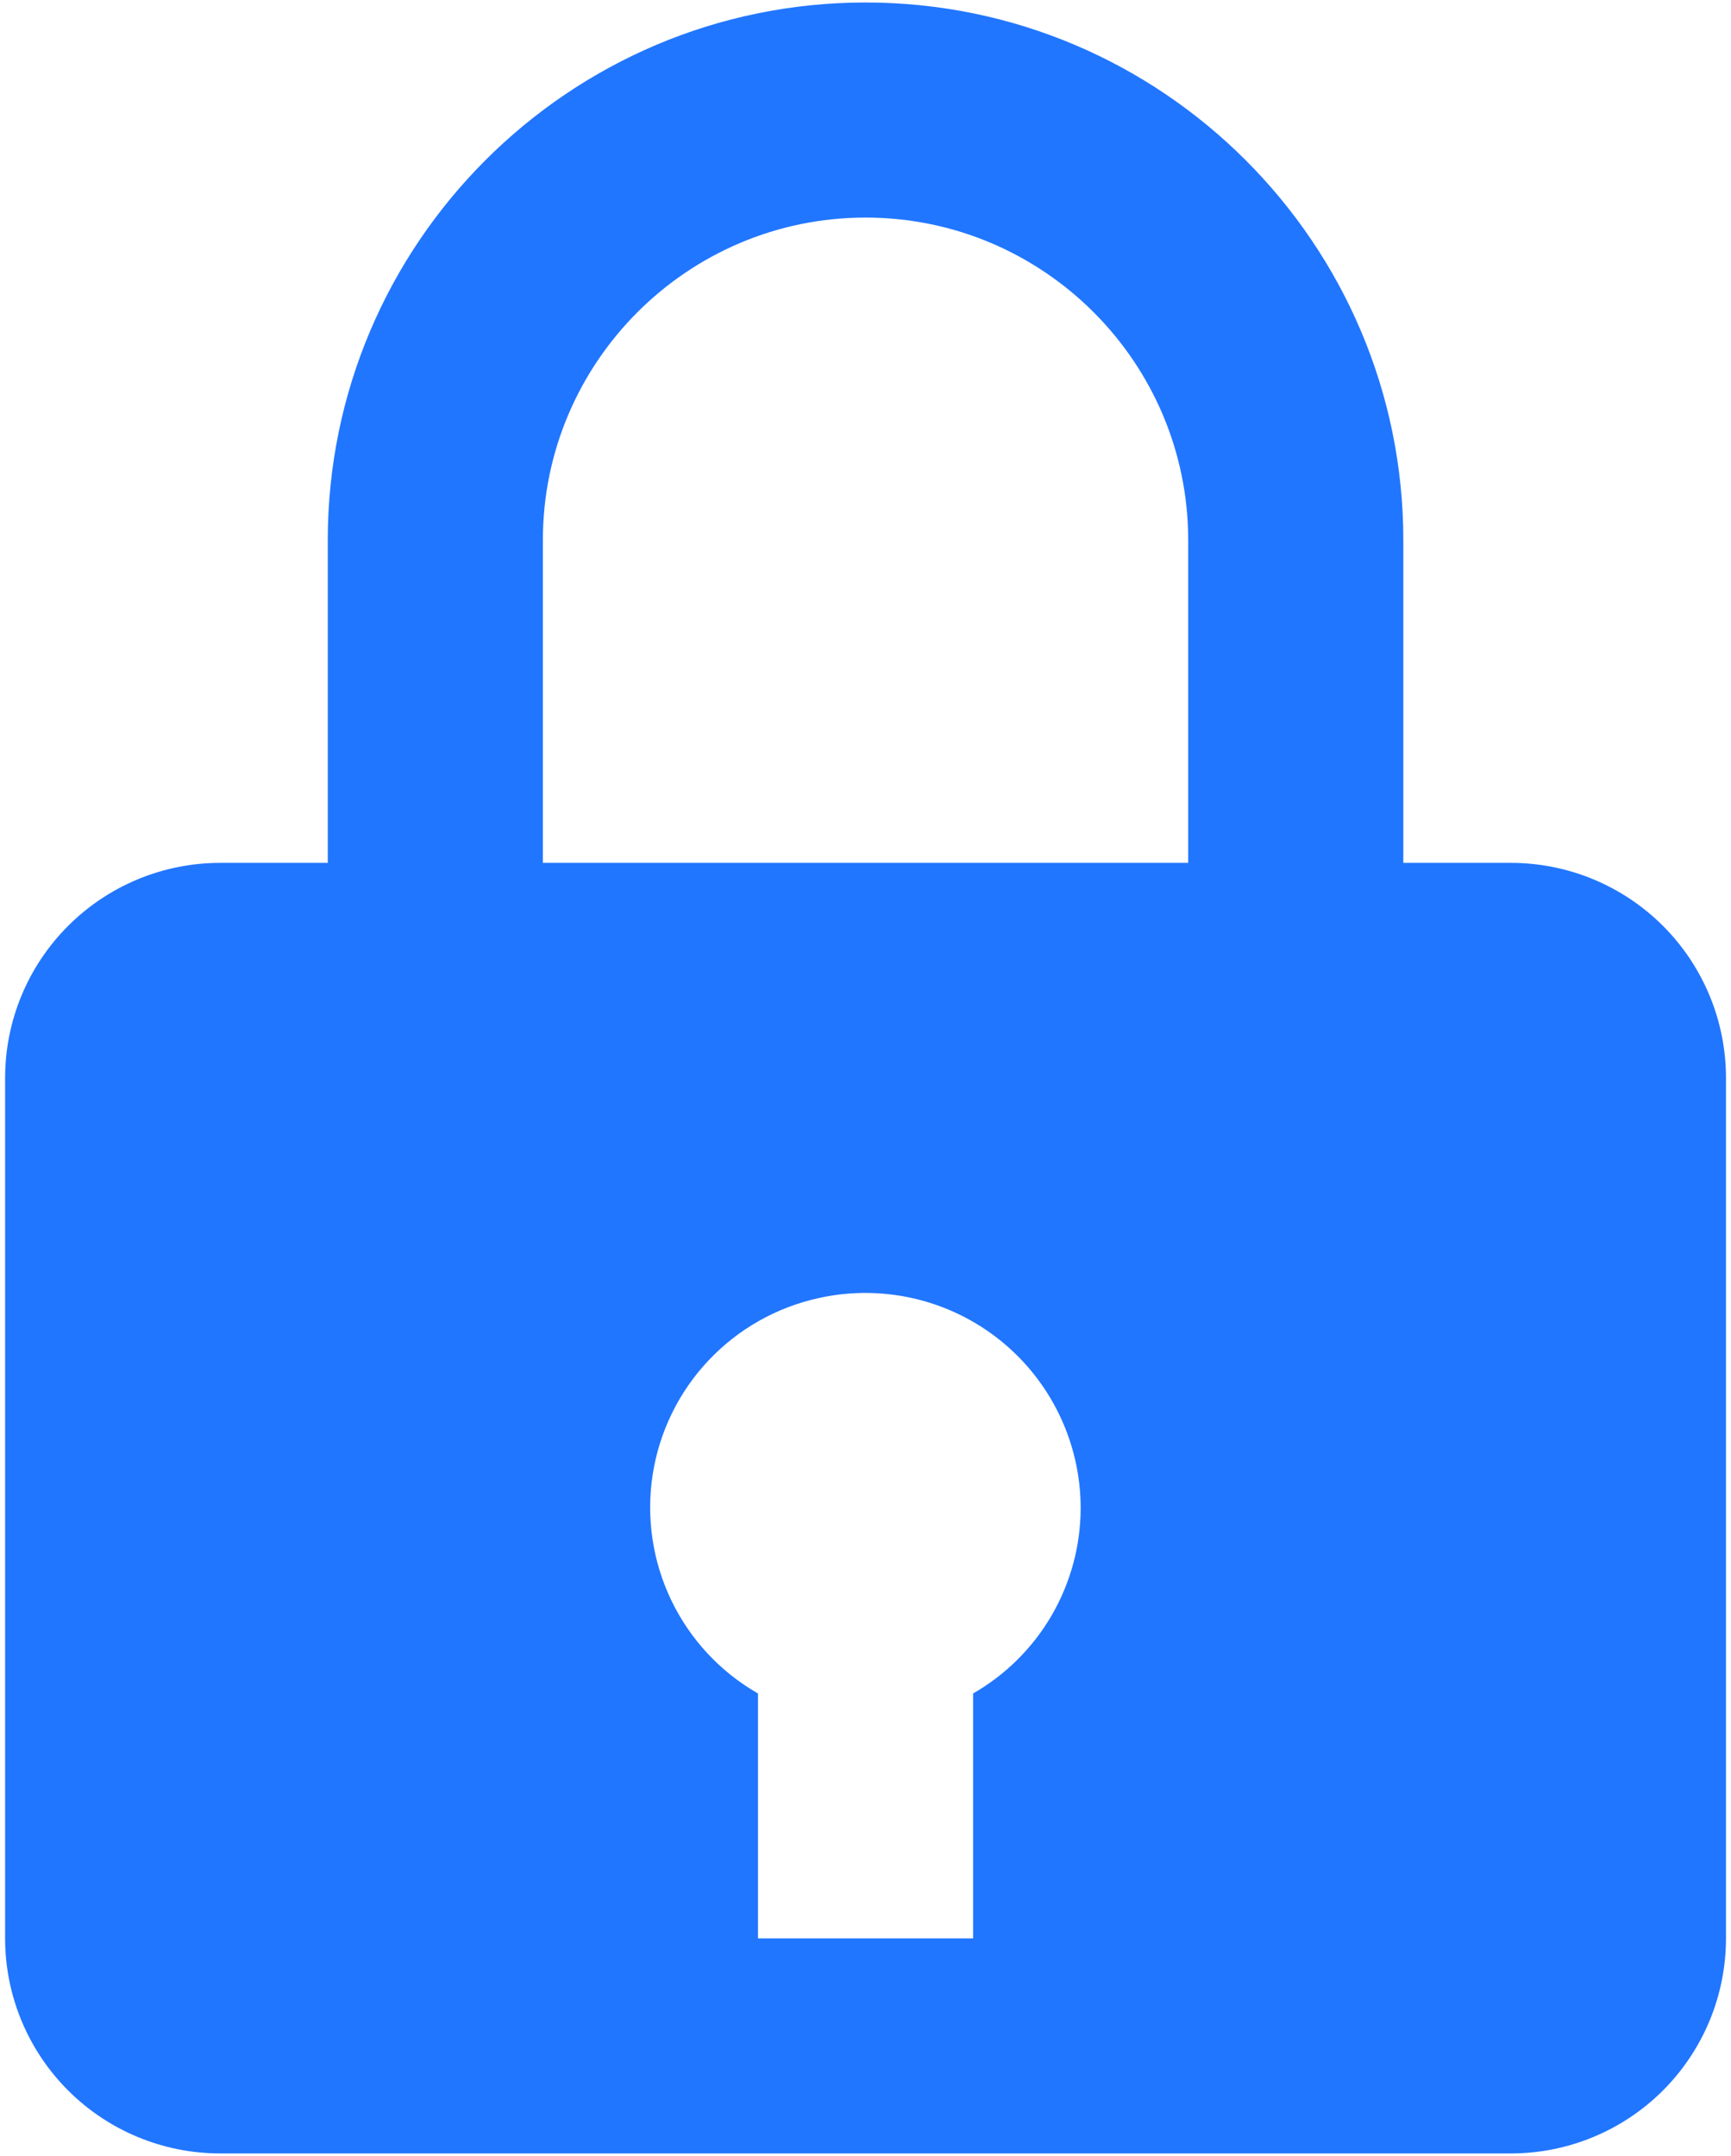 <svg width="57" height="71" viewBox="0 0 57 71" fill="none" xmlns="http://www.w3.org/2000/svg">
<path d="M28.501 0.082C18.737 0.082 10.793 8.026 10.793 17.79V28.415H7.251C5.373 28.415 3.571 29.162 2.243 30.49C0.914 31.818 0.168 33.62 0.168 35.499V63.832C0.168 65.711 0.914 67.512 2.243 68.841C3.571 70.169 5.373 70.915 7.251 70.915H49.751C51.63 70.915 53.432 70.169 54.76 68.841C56.088 67.512 56.835 65.711 56.835 63.832V35.499C56.835 33.62 56.088 31.818 54.76 30.49C53.432 29.162 51.63 28.415 49.751 28.415H46.21V17.79C46.21 8.026 38.266 0.082 28.501 0.082ZM17.876 17.79C17.876 11.932 22.643 7.165 28.501 7.165C34.359 7.165 39.126 11.932 39.126 17.79V28.415H17.876V17.79ZM32.043 55.768V63.832H24.96V55.768C23.721 55.059 22.727 53.991 22.108 52.705C21.489 51.42 21.274 49.977 21.491 48.567C21.709 47.156 22.348 45.845 23.326 44.806C24.304 43.767 25.573 43.048 26.968 42.745C28.003 42.516 29.077 42.522 30.11 42.764C31.143 43.005 32.108 43.475 32.935 44.139C33.762 44.803 34.43 45.645 34.888 46.601C35.347 47.558 35.585 48.605 35.585 49.665C35.583 50.904 35.254 52.12 34.632 53.192C34.011 54.263 33.117 55.151 32.043 55.768Z" fill="#2176FF"/>
</svg>
